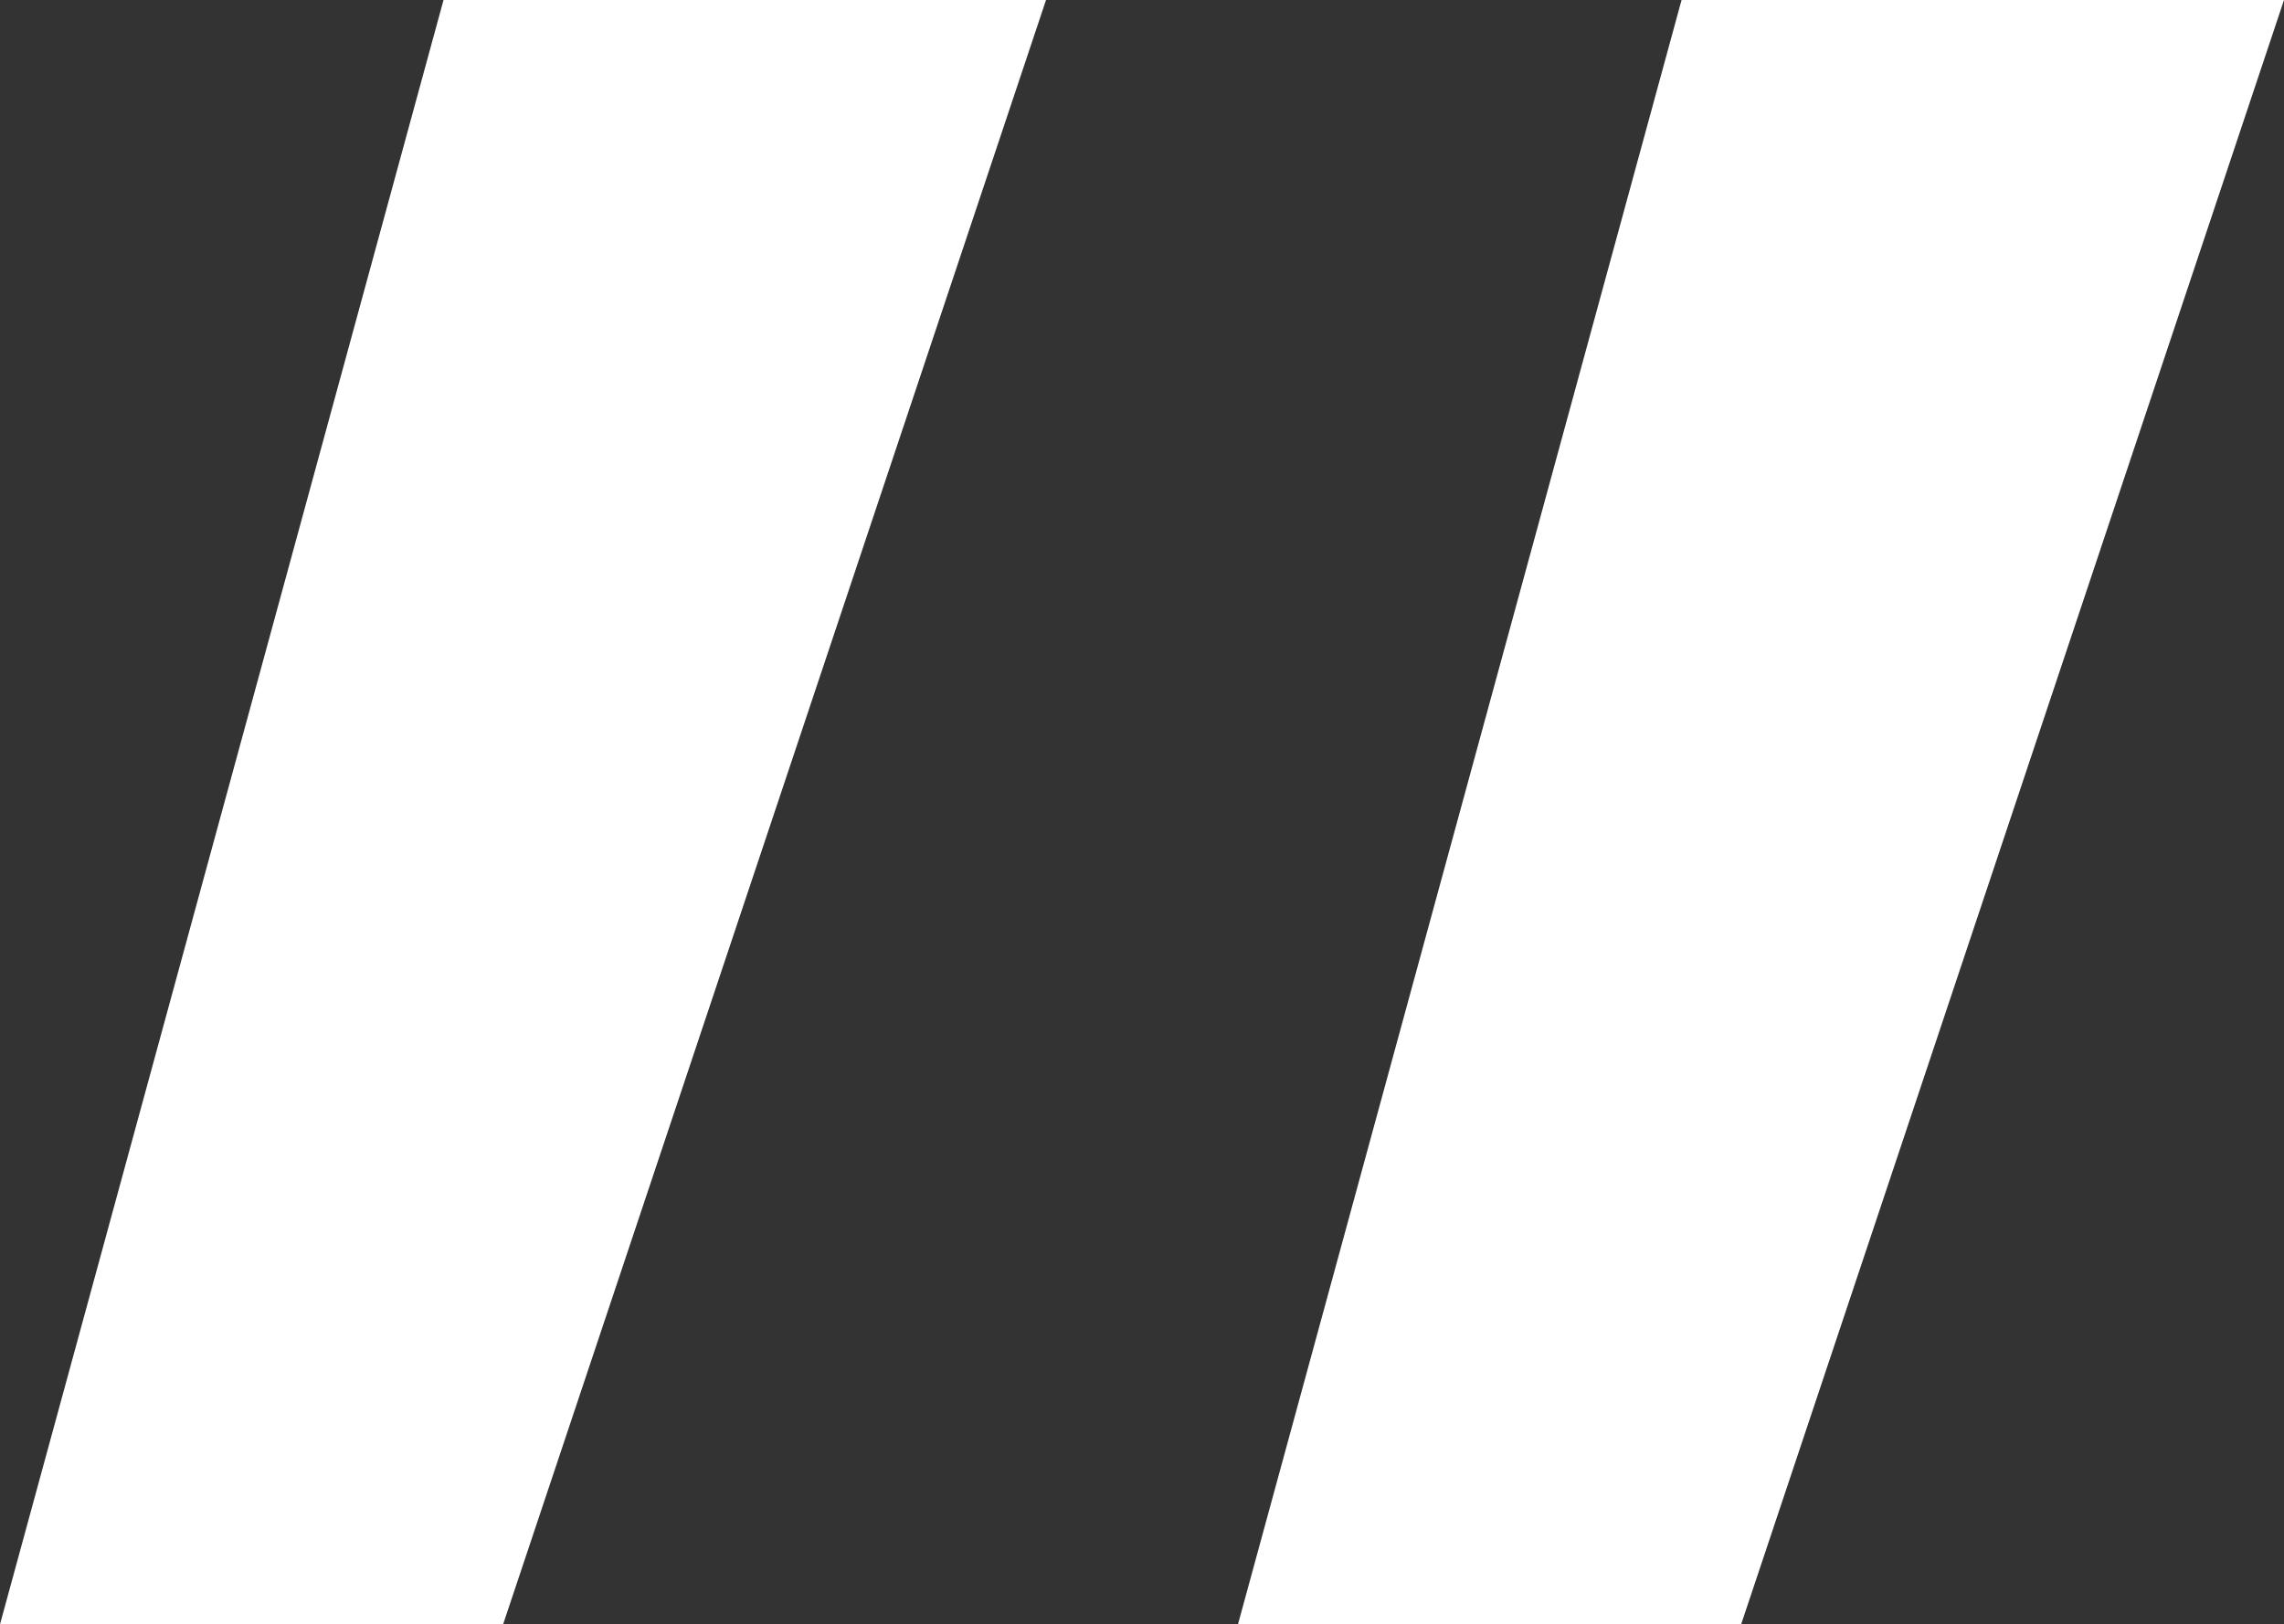 <?xml version="1.0" encoding="utf-8"?>
<!-- Generator: Adobe Illustrator 19.0.0, SVG Export Plug-In . SVG Version: 6.00 Build 0)  -->
<svg version="1.1" id="Layer_1" xmlns="http://www.w3.org/2000/svg" xmlns:xlink="http://www.w3.org/1999/xlink" x="0px" y="0px"
	 viewBox="0 0 37.113 26.4" style="enable-background:new 0 0 37.113 26.4;" xml:space="preserve">
<rect x="0" y="0" width="37.113" height="26.4" fill="#333333" stroke="none"/>
<style type="text/css">
	.st0{fill:#FFFFFF;}
</style>
<g id="XMLID_131_">
	<g id="XMLID_231_">
		<path id="XMLID_232_" class="st0" d="M8.175,26.4H0L7.207,0h9.79L8.175,26.4z M28.292,26.4
			h-8.176L27.324,0h9.789L28.292,26.4z"/>
	</g>
</g>
</svg>
